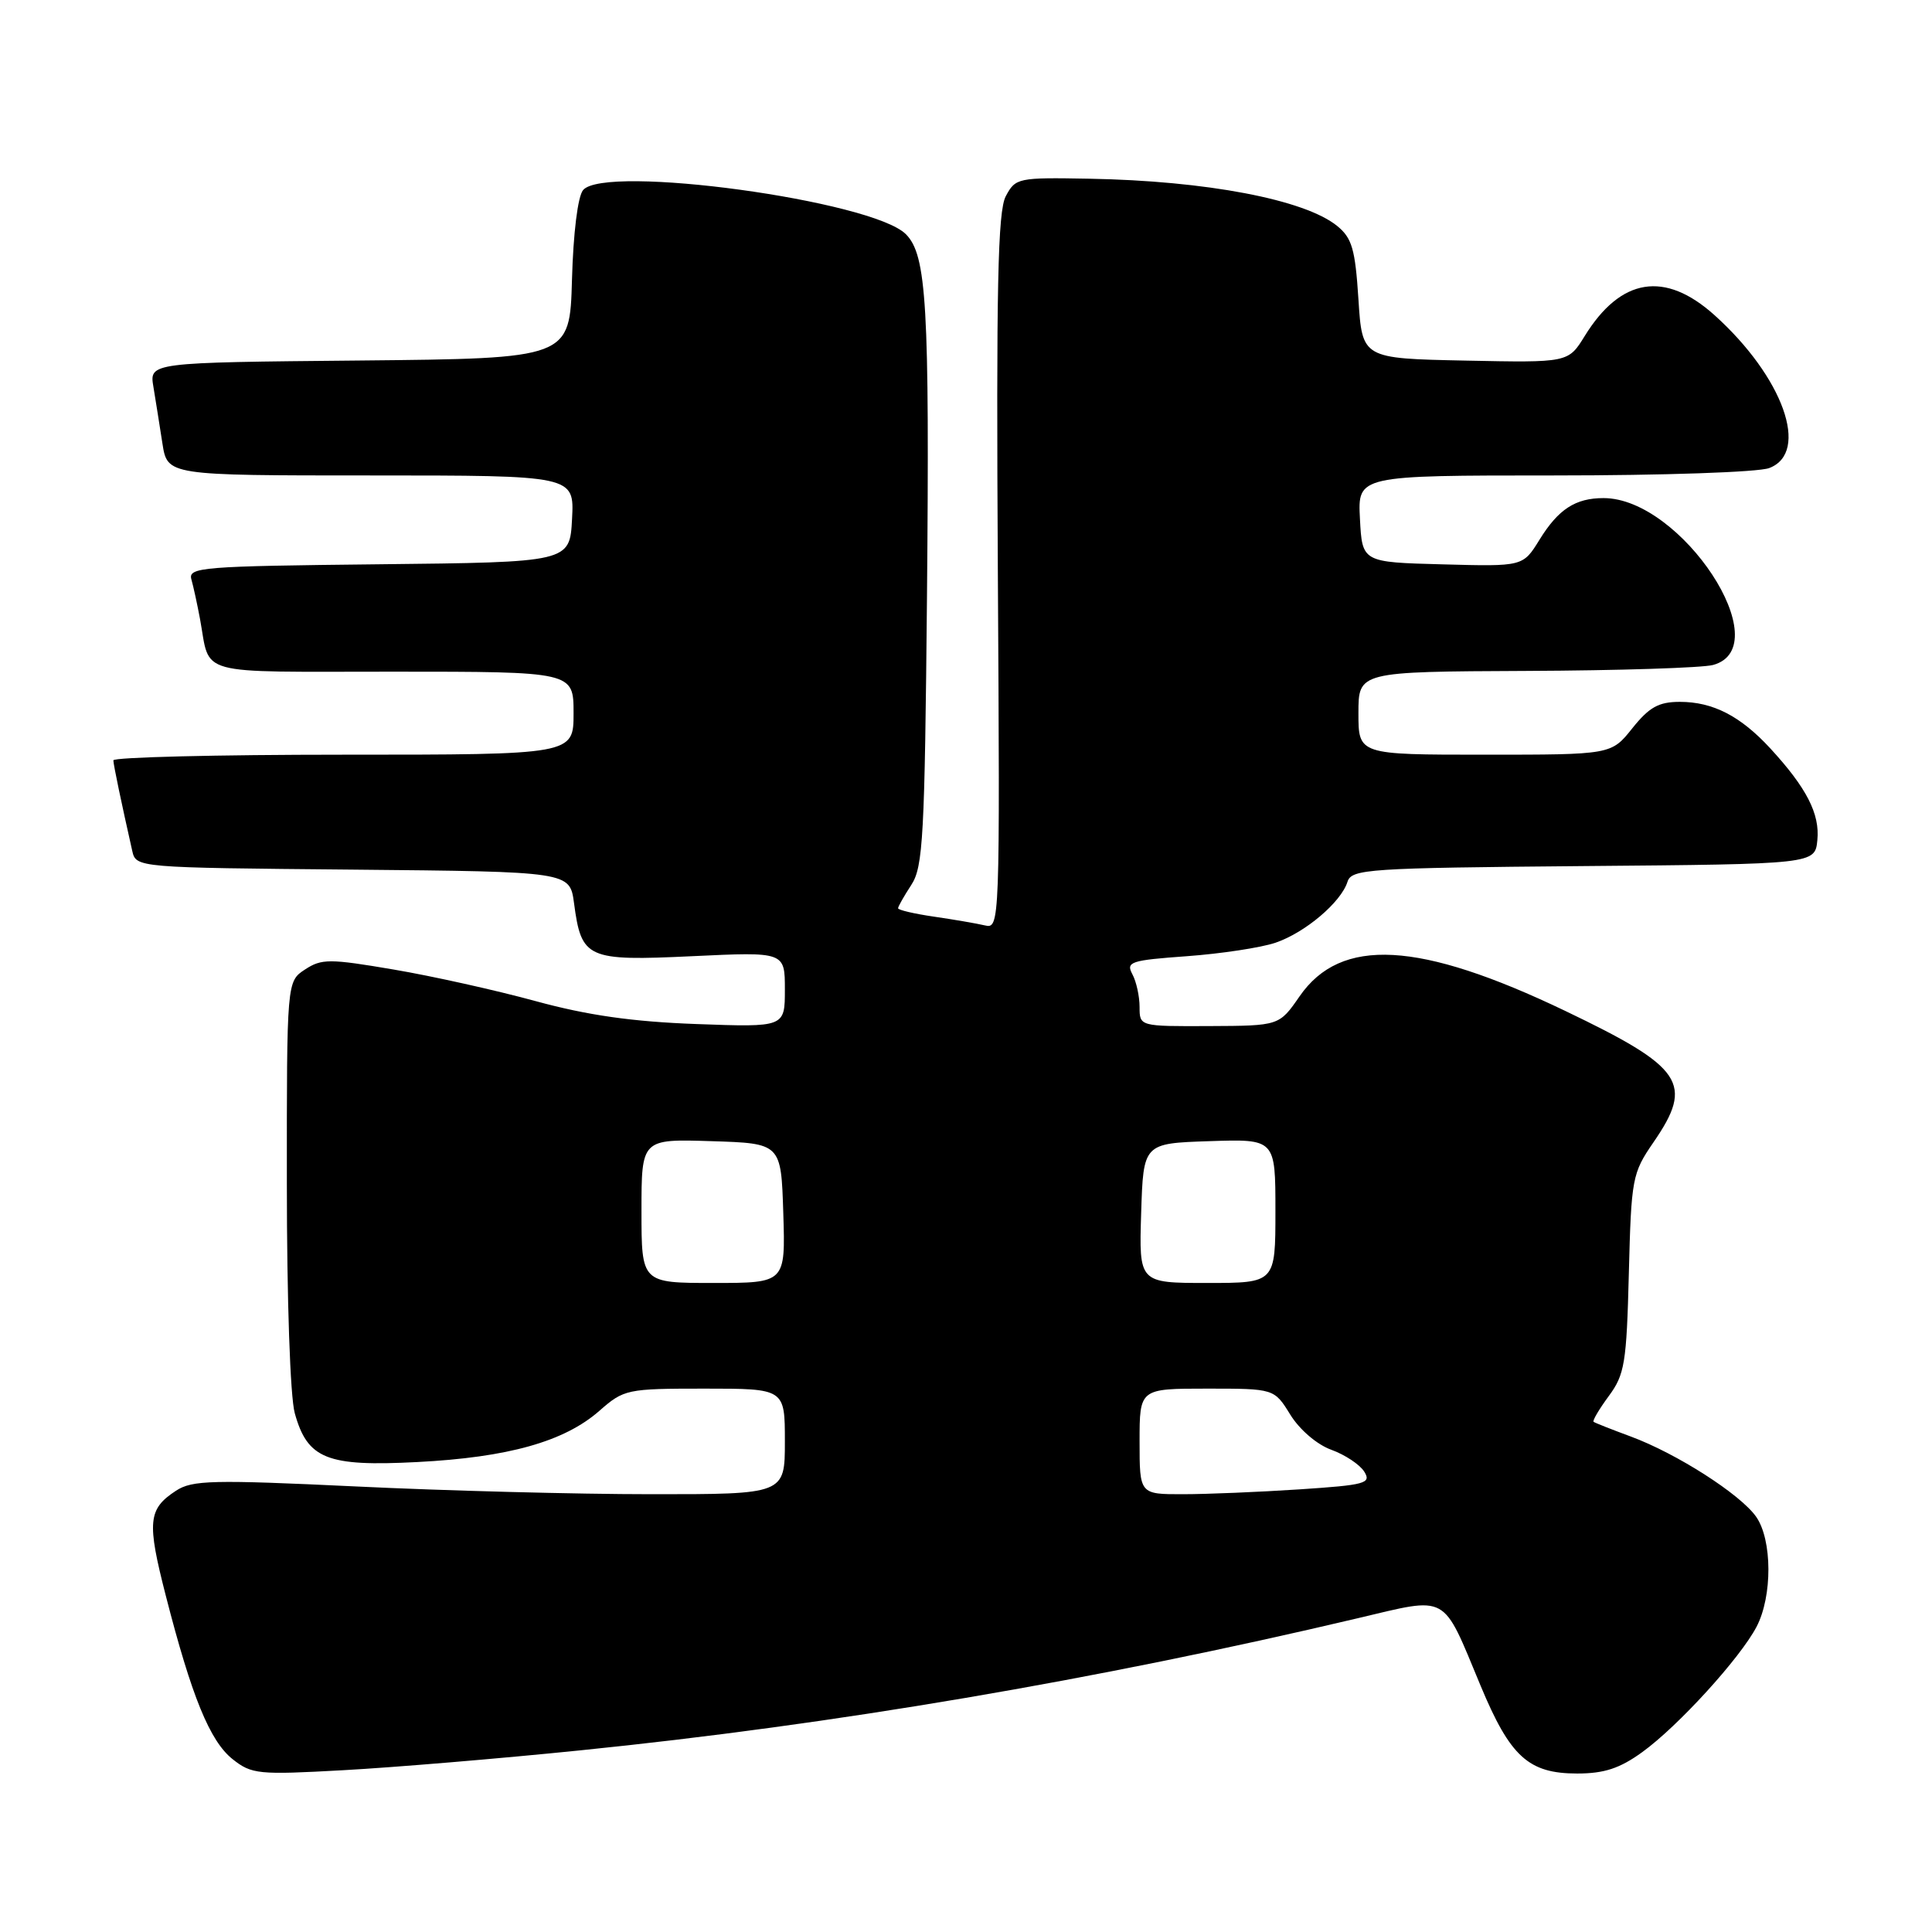 <?xml version="1.0" encoding="UTF-8" standalone="no"?>
<!DOCTYPE svg PUBLIC "-//W3C//DTD SVG 1.1//EN" "http://www.w3.org/Graphics/SVG/1.1/DTD/svg11.dtd" >
<svg xmlns="http://www.w3.org/2000/svg" xmlns:xlink="http://www.w3.org/1999/xlink" version="1.1" viewBox="0 0 256 256">
 <g >
 <path fill="currentColor"
d=" M 76.90 231.93 C 110.43 228.53 145.23 222.62 179.88 214.43 C 192.06 211.56 191.03 210.99 196.18 223.35 C 200.11 232.79 202.54 235.00 208.98 235.00 C 212.57 235.00 214.63 234.32 217.60 232.17 C 222.36 228.73 230.56 219.73 232.75 215.56 C 234.87 211.51 234.84 204.04 232.70 200.98 C 230.61 198.00 222.16 192.59 216.07 190.34 C 213.55 189.41 211.35 188.54 211.16 188.40 C 210.98 188.27 211.88 186.74 213.16 185.00 C 215.28 182.14 215.53 180.62 215.83 168.73 C 216.15 156.14 216.28 155.45 219.08 151.38 C 224.48 143.54 223.08 141.46 207.38 133.94 C 188.04 124.68 177.67 124.11 172.20 132.02 C 169.50 135.92 169.50 135.92 160.25 135.96 C 151.00 136.00 151.00 136.00 151.00 133.43 C 151.00 132.02 150.57 130.06 150.04 129.08 C 149.17 127.45 149.81 127.24 157.29 126.70 C 161.81 126.37 167.07 125.57 169.00 124.92 C 172.94 123.58 177.69 119.56 178.55 116.84 C 179.09 115.15 181.21 115.01 209.81 114.76 C 240.50 114.50 240.50 114.50 240.81 111.31 C 241.15 107.83 239.38 104.39 234.57 99.16 C 230.62 94.88 226.98 93.00 222.59 93.00 C 219.78 93.00 218.53 93.70 216.29 96.50 C 213.50 100.00 213.50 100.00 196.75 100.00 C 180.00 100.00 180.00 100.00 180.00 94.50 C 180.00 89.00 180.00 89.00 202.25 88.90 C 214.49 88.85 225.62 88.49 227.00 88.11 C 235.73 85.70 222.80 66.00 212.48 66.00 C 208.75 66.00 206.49 67.47 203.99 71.52 C 201.80 75.07 201.80 75.07 191.15 74.78 C 180.50 74.50 180.50 74.50 180.20 68.75 C 179.90 63.00 179.90 63.00 205.88 63.00 C 220.35 63.00 233.01 62.57 234.43 62.02 C 239.87 59.96 236.28 49.94 227.17 41.75 C 220.60 35.85 214.76 36.79 209.98 44.53 C 207.80 48.06 207.80 48.06 194.15 47.78 C 180.50 47.50 180.50 47.50 180.00 39.66 C 179.57 32.99 179.15 31.54 177.17 29.93 C 172.85 26.44 159.86 23.96 144.33 23.68 C 134.89 23.51 134.56 23.57 133.27 26.00 C 132.21 28.00 132.00 38.02 132.22 75.80 C 132.50 122.65 132.48 123.09 130.50 122.62 C 129.40 122.36 126.36 121.84 123.75 121.46 C 121.14 121.08 119.00 120.58 119.00 120.35 C 119.00 120.12 119.79 118.73 120.75 117.26 C 122.32 114.87 122.53 110.87 122.83 79.05 C 123.18 40.44 122.79 33.79 120.03 31.03 C 115.57 26.57 80.13 21.73 77.26 25.19 C 76.56 26.03 75.96 30.90 75.79 37.06 C 75.50 47.50 75.50 47.50 47.64 47.77 C 19.78 48.03 19.78 48.03 20.33 51.27 C 20.62 53.04 21.16 56.41 21.52 58.75 C 22.18 63.00 22.18 63.00 49.14 63.00 C 76.10 63.00 76.10 63.00 75.80 68.75 C 75.50 74.50 75.50 74.50 50.19 74.77 C 26.73 75.02 24.91 75.16 25.36 76.77 C 25.63 77.72 26.14 80.08 26.50 82.00 C 27.92 89.66 25.50 89.00 52.07 89.00 C 76.00 89.00 76.00 89.00 76.00 94.50 C 76.00 100.00 76.00 100.00 45.50 100.00 C 28.73 100.00 15.01 100.34 15.02 100.75 C 15.05 101.42 16.08 106.35 17.52 112.73 C 18.03 114.97 18.03 114.97 46.77 115.23 C 75.50 115.50 75.50 115.50 76.06 119.66 C 77.04 127.04 77.75 127.36 91.74 126.70 C 104.00 126.12 104.00 126.12 104.00 131.12 C 104.00 136.12 104.00 136.12 92.25 135.69 C 83.78 135.38 77.85 134.53 71.00 132.66 C 65.78 131.23 57.30 129.34 52.17 128.47 C 43.65 127.02 42.62 127.02 40.42 128.46 C 38.00 130.05 38.00 130.05 38.01 156.77 C 38.01 172.26 38.45 185.08 39.06 187.26 C 40.74 193.32 43.32 194.35 55.27 193.73 C 67.35 193.11 74.76 191.02 79.40 186.96 C 82.68 184.08 83.04 184.00 93.38 184.00 C 104.00 184.00 104.00 184.00 104.00 191.00 C 104.00 198.00 104.00 198.00 86.25 197.99 C 76.49 197.99 58.88 197.53 47.12 196.96 C 28.15 196.06 25.47 196.12 23.32 197.53 C 19.61 199.95 19.45 201.64 21.97 211.44 C 25.40 224.82 27.81 230.70 30.81 233.09 C 33.34 235.10 34.22 235.19 45.50 234.56 C 52.10 234.20 66.23 233.02 76.90 231.93 Z  M 151.00 191.00 C 151.00 184.00 151.00 184.00 159.92 184.00 C 168.84 184.00 168.84 184.00 170.97 187.45 C 172.20 189.44 174.51 191.42 176.40 192.10 C 178.22 192.76 180.18 194.06 180.77 195.00 C 181.74 196.55 180.95 196.77 172.17 197.35 C 166.85 197.70 159.91 197.99 156.75 197.99 C 151.00 198.00 151.00 198.00 151.00 191.00 Z  M 85.00 160.46 C 85.00 150.92 85.00 150.92 94.25 151.21 C 103.50 151.50 103.50 151.50 103.79 160.75 C 104.08 170.00 104.08 170.00 94.54 170.00 C 85.00 170.00 85.00 170.00 85.00 160.46 Z  M 151.21 160.75 C 151.50 151.50 151.50 151.50 160.25 151.21 C 169.00 150.92 169.00 150.92 169.00 160.46 C 169.00 170.00 169.00 170.00 159.96 170.00 C 150.92 170.00 150.92 170.00 151.21 160.75 Z "/>
</g>
</svg>